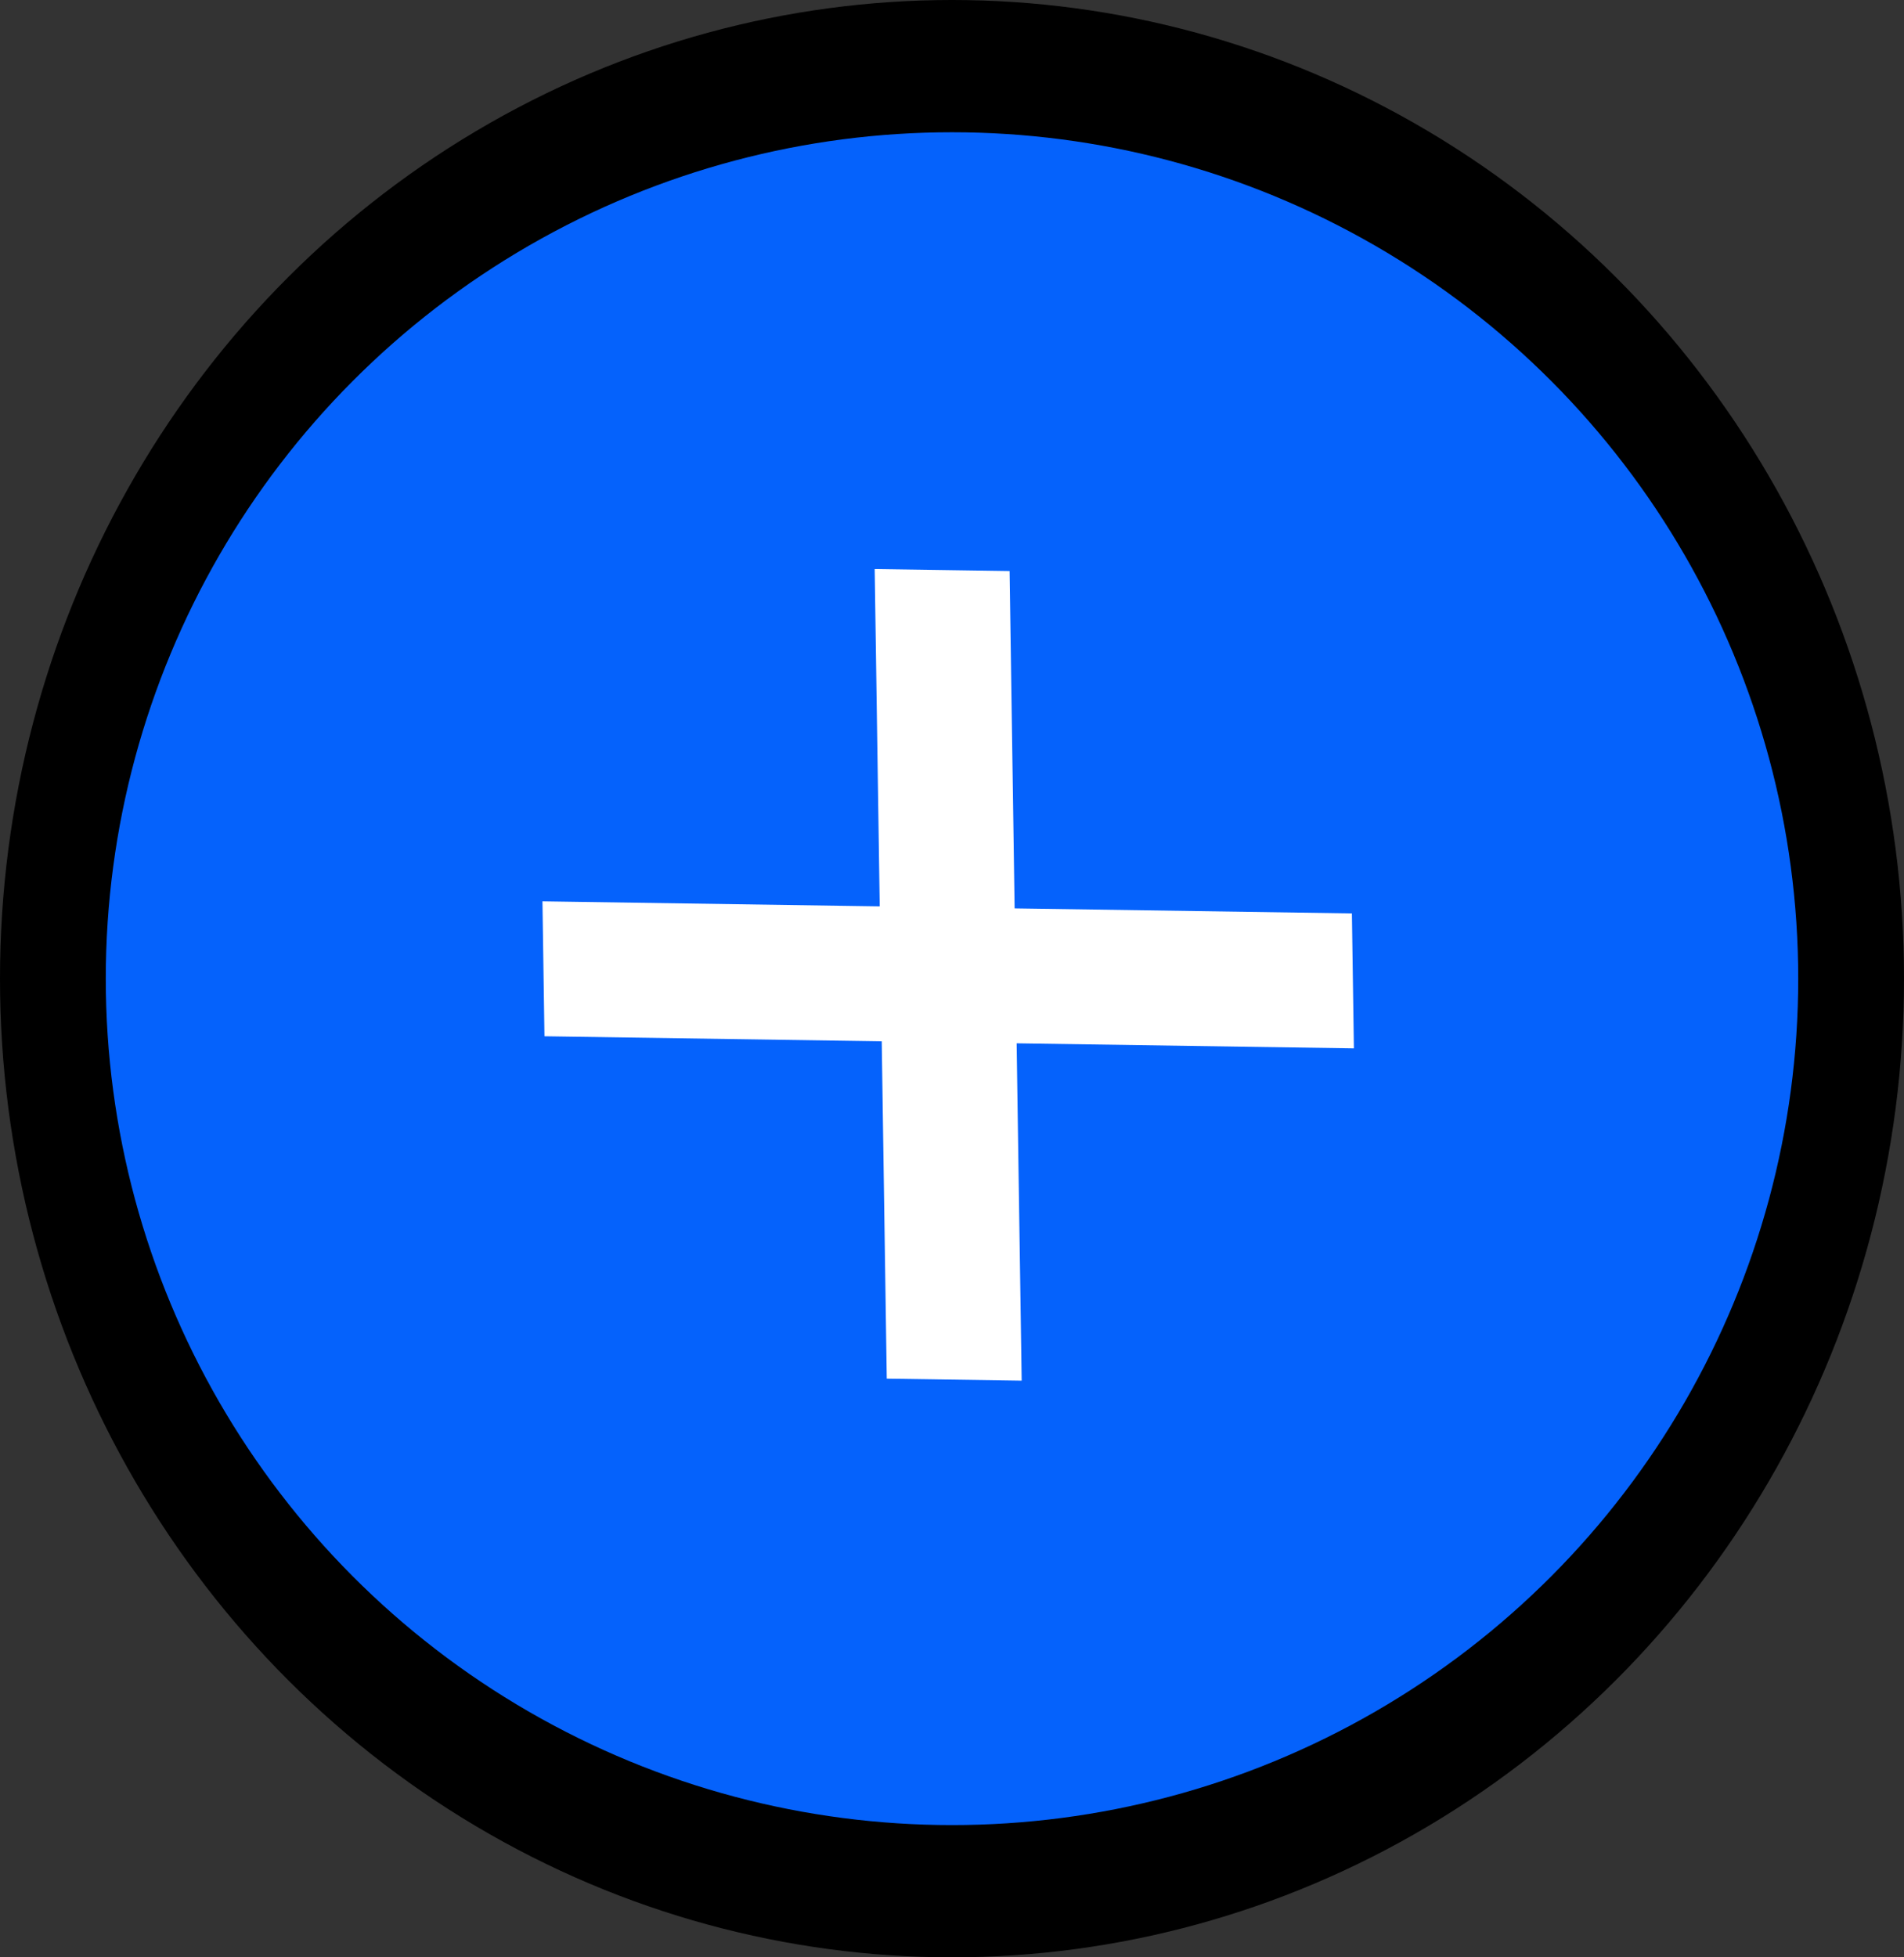 <svg width="72" height="74" viewBox="0 0 72 74" fill="none" xmlns="http://www.w3.org/2000/svg">
<rect x="0" y="0" width="72" height="74" fill="#333333" stroke="none"/>
<ellipse cx="36" cy="37" rx="36" ry="37" fill="black"/>
<circle cx="36" cy="37" r="32" fill="#0562FC"/>
<path d="M20.551 36.627L20.513 34.076L33.267 34.267L33.076 21.513L35.627 21.551L38.178 21.589L38.368 34.343L51.122 34.533L51.198 39.635L38.444 39.444L38.635 52.198L33.533 52.122L33.343 39.368L20.589 39.178L20.551 36.627Z" fill="white"/>
</svg>
